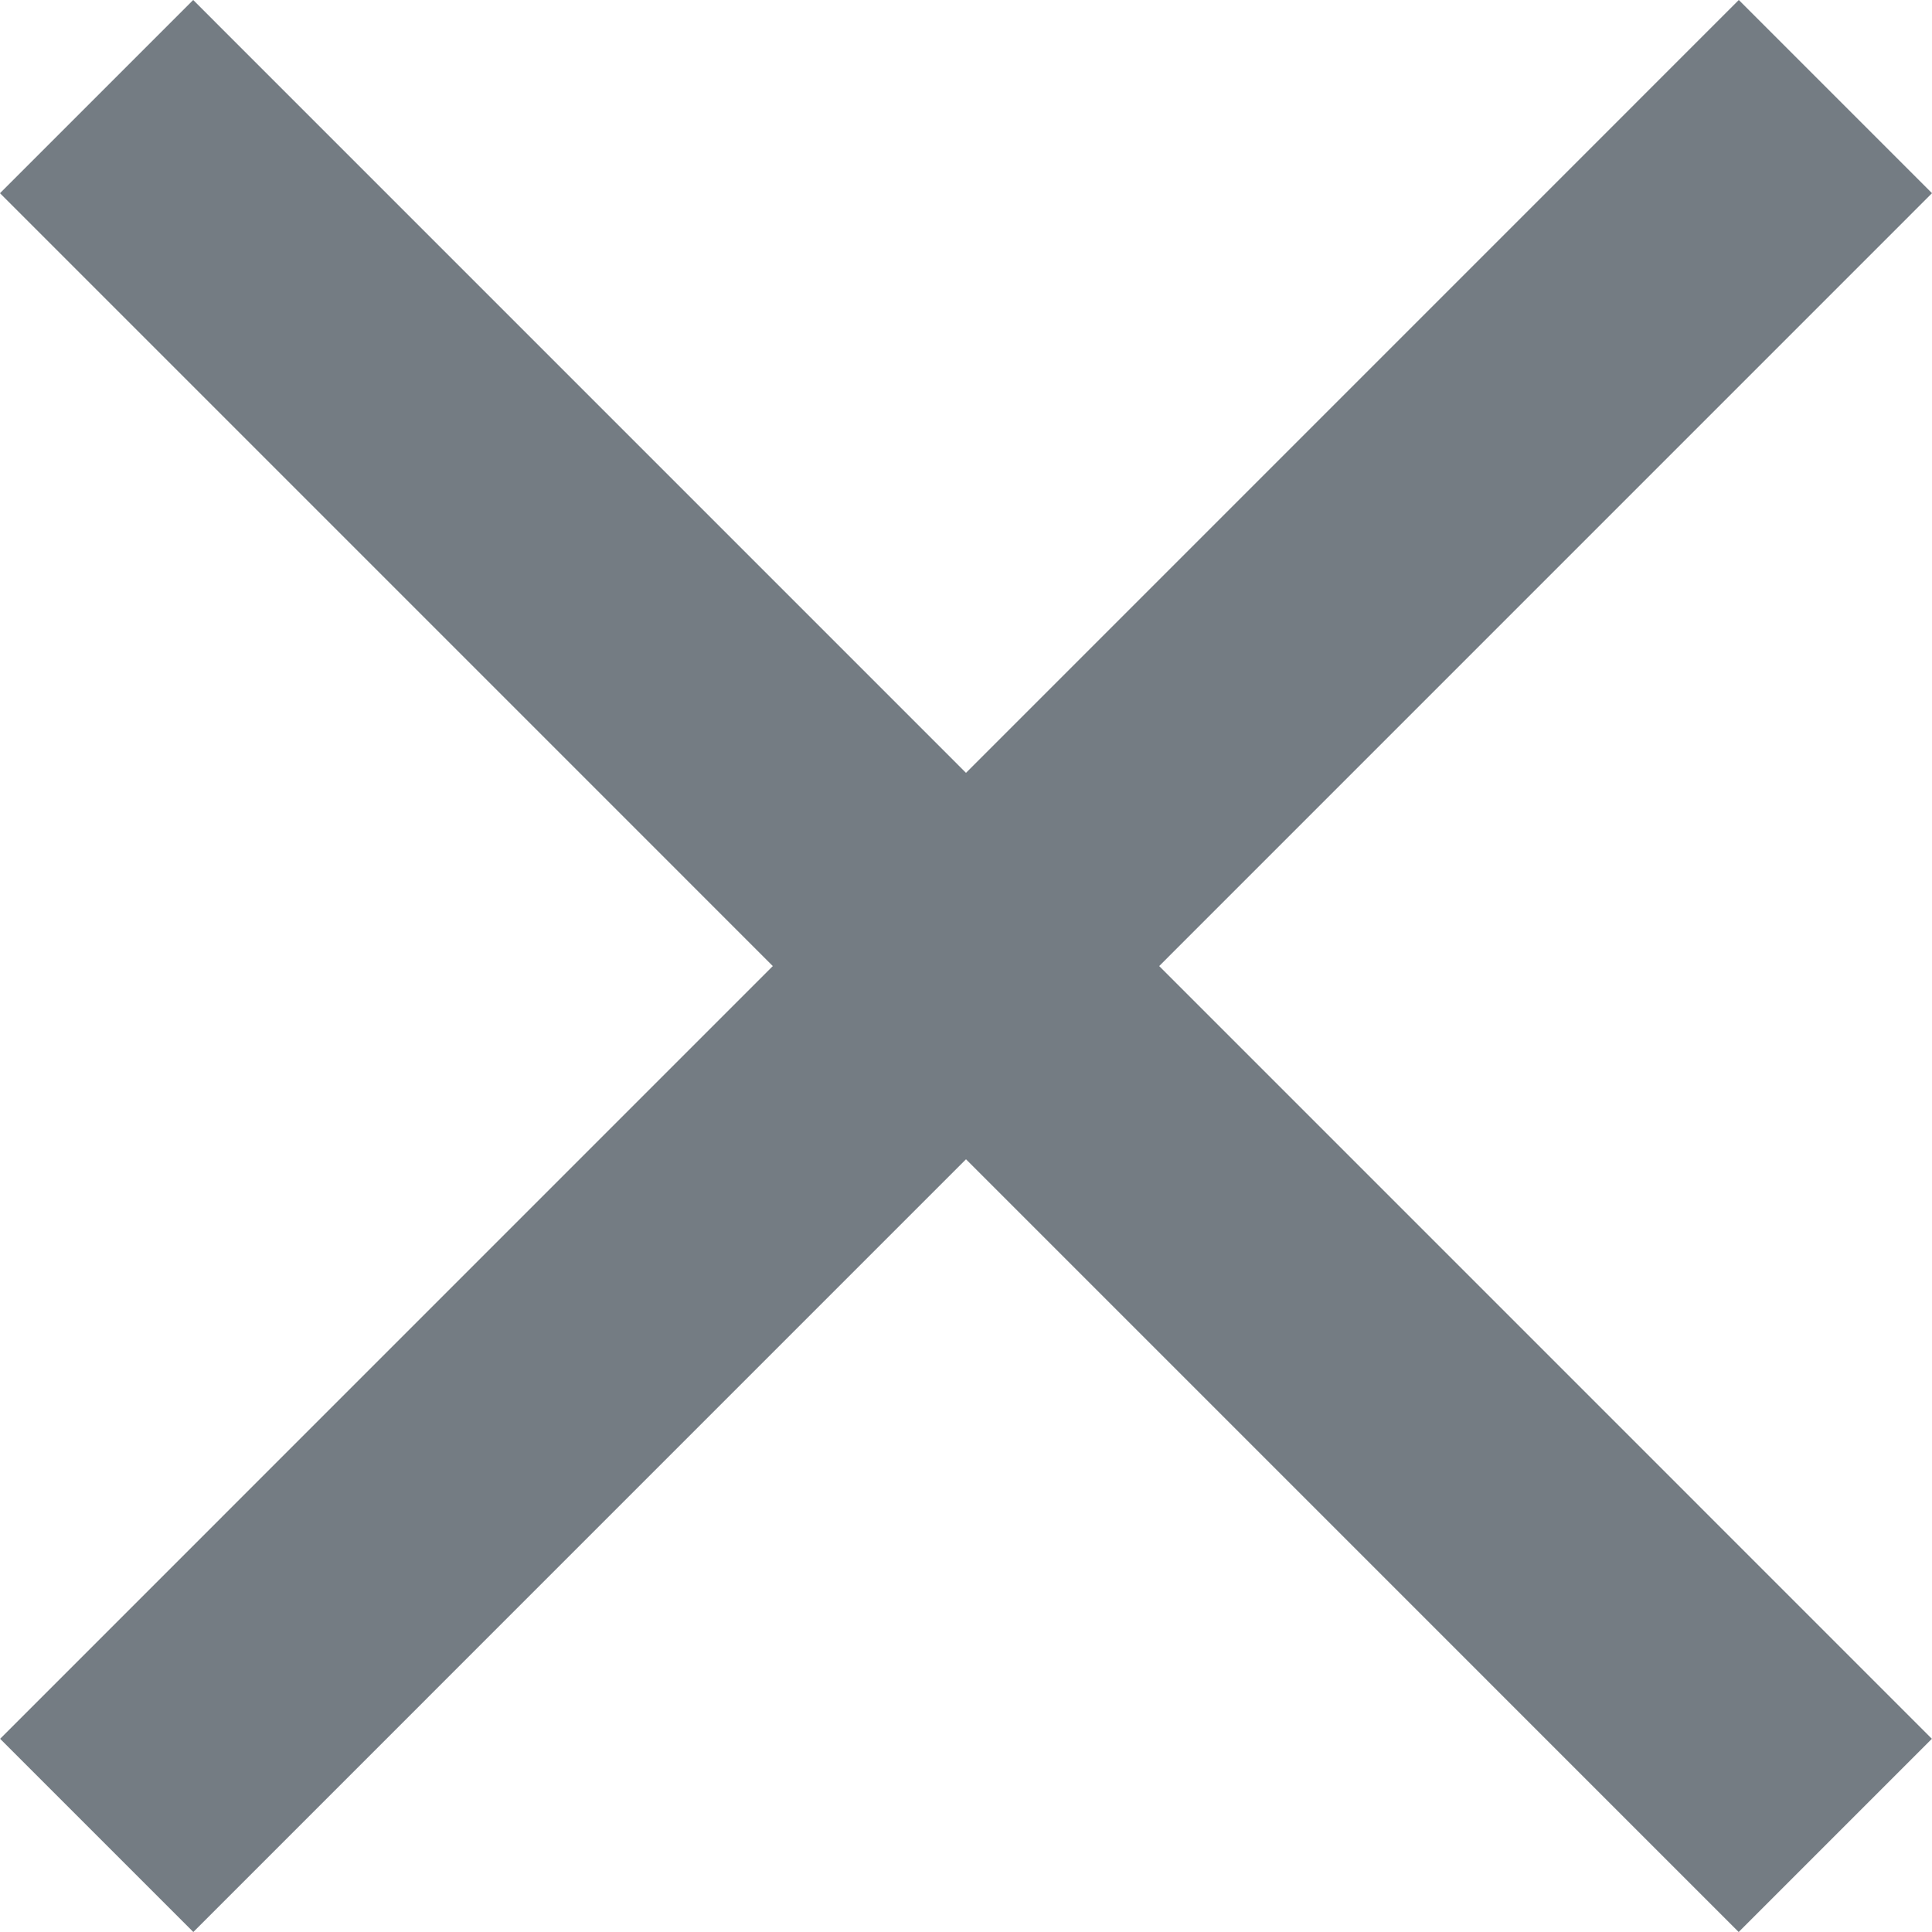 <svg width="16" height="16" viewBox="0 0 16 16" fill="none" xmlns="http://www.w3.org/2000/svg">
<g id="Group 47398">
<path id="Vector" d="M14.399 16L-7.40979e-05 1.6L1.6 0L15.999 14.4L14.399 16Z" fill="#747C83"/>
<path id="Vector_2" d="M16 1.6L1.601 16L0.001 14.4L14.4 -5.85158e-05L16 1.6Z" fill="#747C83"/>
</g>
</svg>
